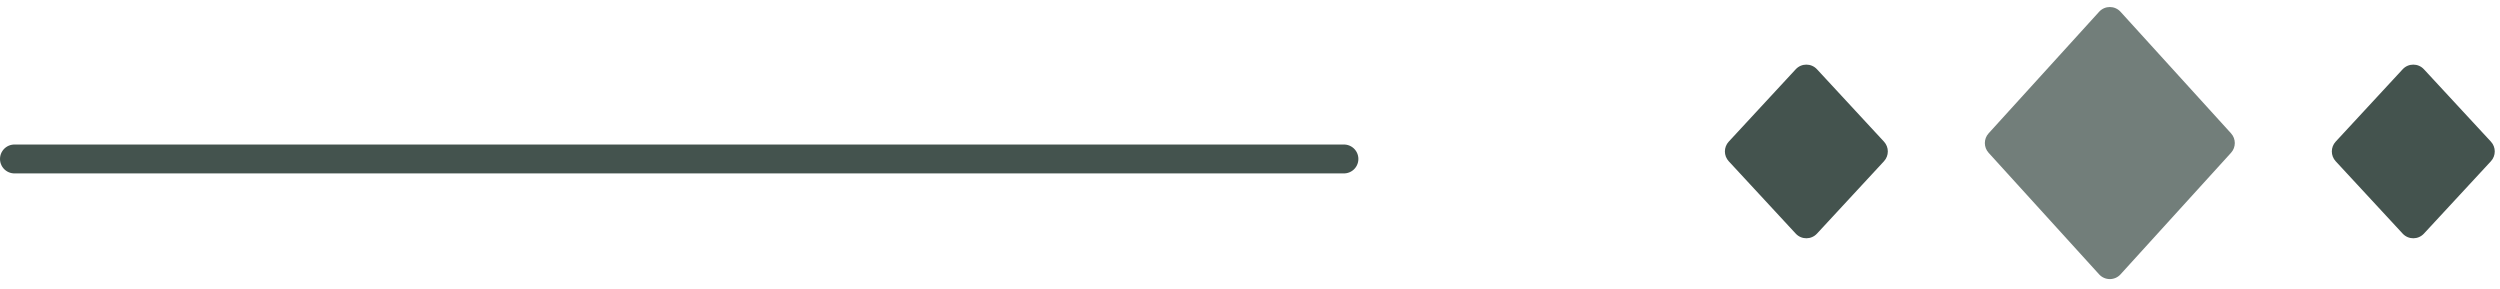 <svg width="173" height="20" viewBox="0 0 173 20" fill="none" xmlns="http://www.w3.org/2000/svg">
                                <path d="M145.26 0.814C145.657 0.377 146.343 0.377 146.74 0.814L154.388 9.227C154.735 9.609 154.735 10.191 154.388 10.573L146.74 18.986C146.343 19.422 145.657 19.422 145.26 18.986L137.612 10.573C137.265 10.191 137.265 9.609 137.612 9.227L145.26 0.814Z" fill="#727E7A"/>
                                <path d="M166.266 4.792C166.662 4.365 167.338 4.365 167.734 4.792L172.371 9.801C172.726 10.184 172.726 10.776 172.371 11.159L167.734 16.168C167.338 16.595 166.662 16.595 166.266 16.168L161.629 11.159C161.274 10.776 161.274 10.184 161.629 9.801L166.266 4.792Z" fill="#44534E"/>
                                <path d="M124.266 4.792C124.662 4.365 125.338 4.365 125.734 4.792L130.371 9.801C130.726 10.184 130.726 10.776 130.371 11.159L125.734 16.168C125.338 16.595 124.662 16.595 124.266 16.168L119.629 11.159C119.274 10.776 119.274 10.184 119.629 9.801L124.266 4.792Z" fill="#44534E"/>
                                <line x1="93" y1="11" x2="1" y2="11" stroke="#44534E" stroke-width="2" stroke-linecap="round"/>
                                </svg>